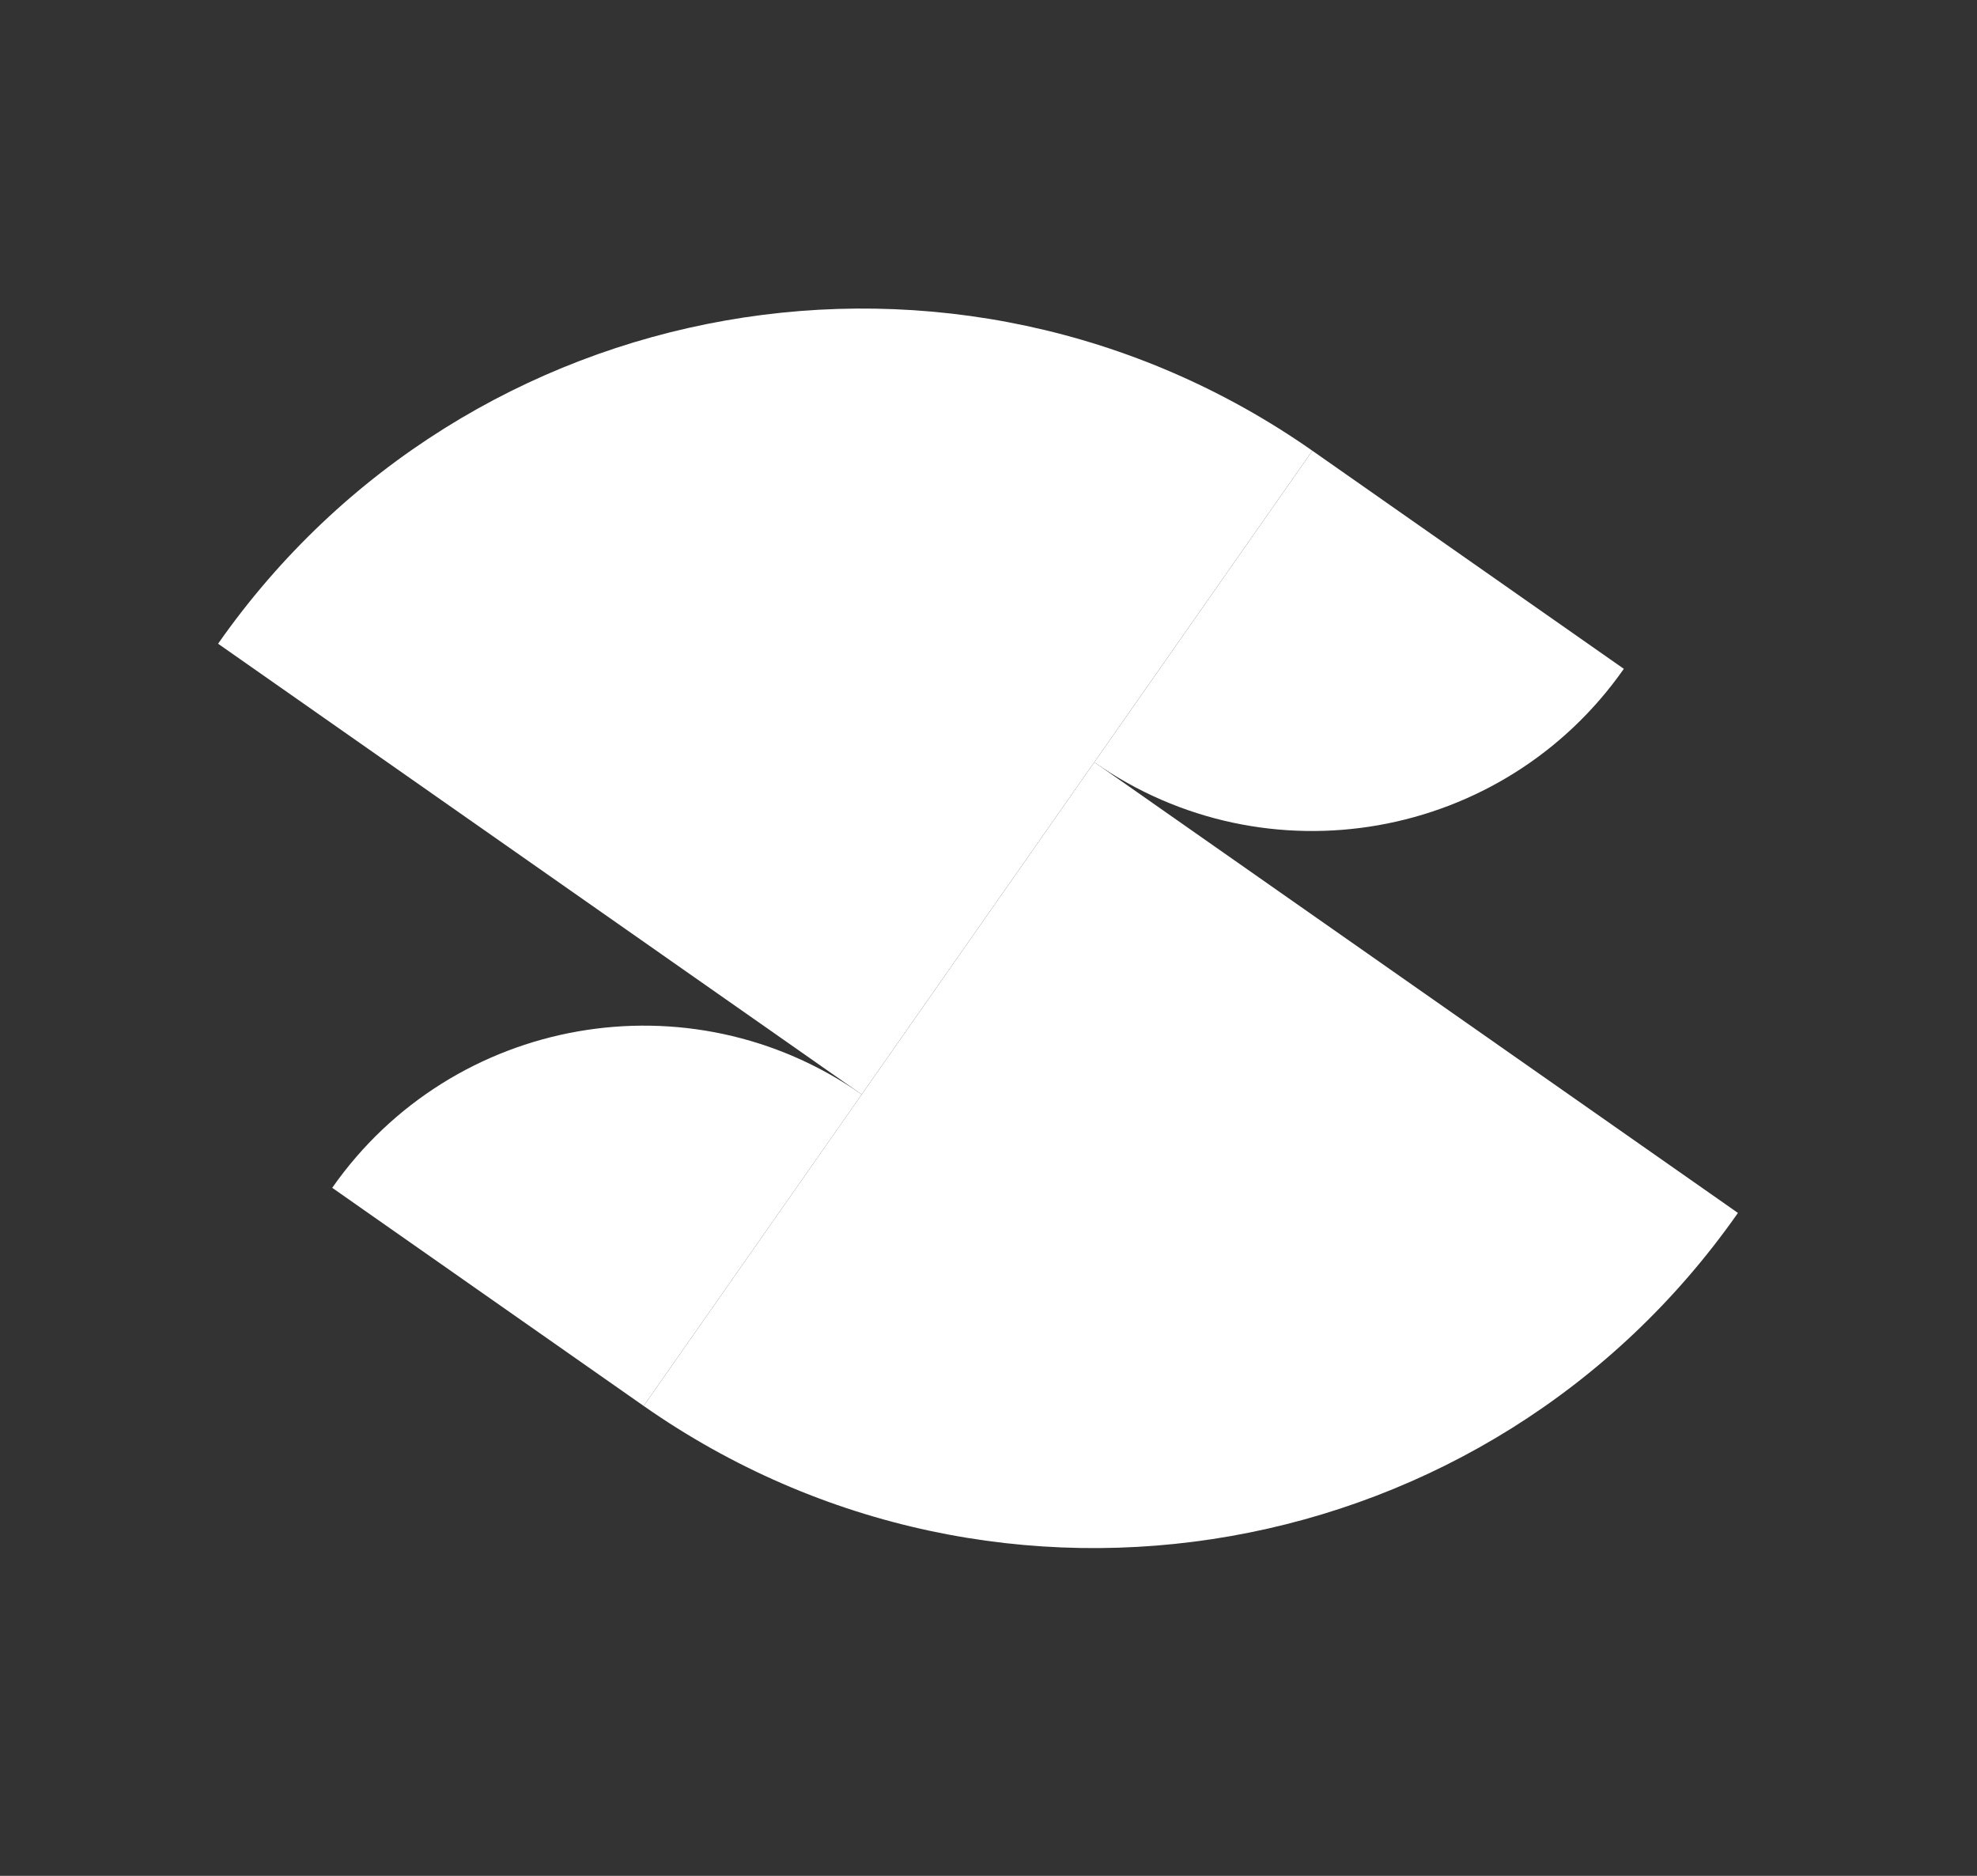 <svg className="logo" width="78" height="74" viewBox="0 0 78 74" fill="none" xmlns="http://www.w3.org/2000/svg">
    <rect x="0" y="0" width="78" height="74" fill="#333333" stroke="none"/>
    <path className="b br" d="M43.175 30.068L68.568 47.849V47.849C58.748 61.874 39.418 65.282 25.394 55.462V55.462L43.175 30.068Z" fill="#fff"/>
    <path className="b bl" d="M13.107 46.858C17.858 40.072 27.211 38.423 33.998 43.175V43.175L25.394 55.462L13.107 46.858V46.858Z" fill="#fff"/>
    <path className="t tl" d="M33.997 43.175L8.604 25.394V25.394C18.424 11.369 37.754 7.961 51.778 17.781V17.781L33.997 43.175Z" fill="#fff"/>
    <path className="t tr" d="M64.066 26.385C59.314 33.171 49.961 34.82 43.175 30.069V30.069L51.778 17.781L64.066 26.385V26.385Z" fill="#fff"/>
</svg>
